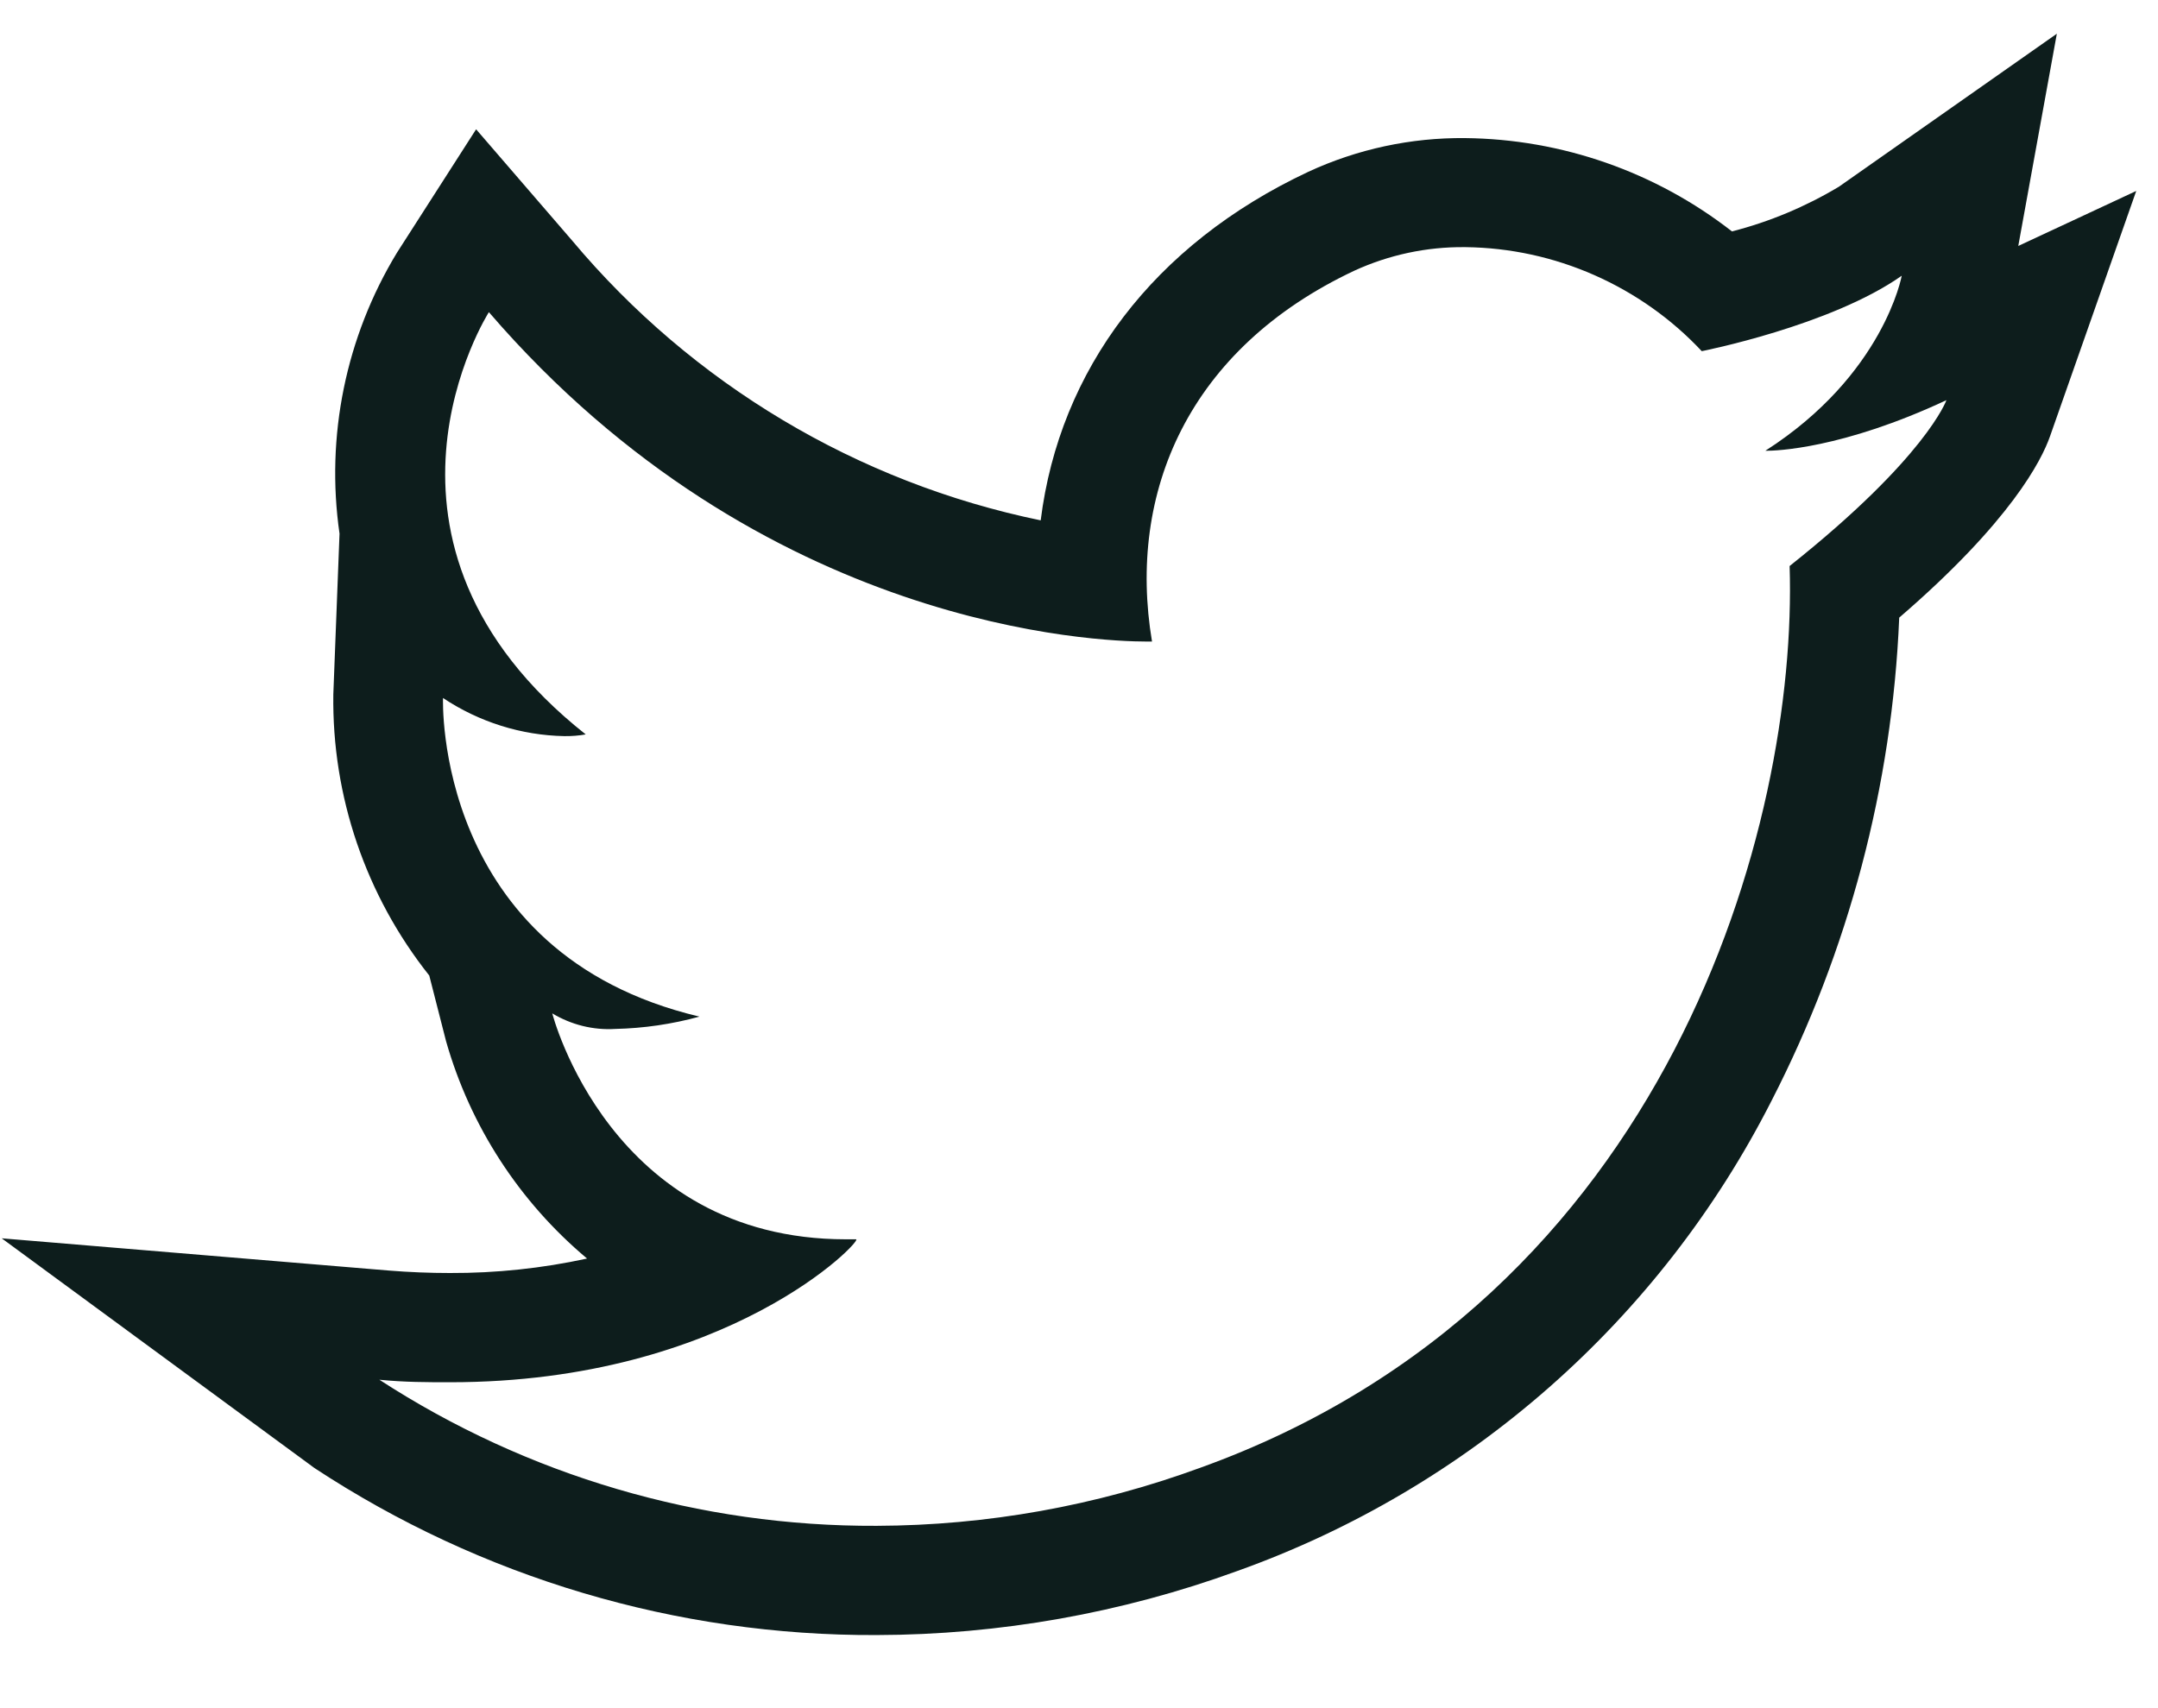 <svg width="24" height="19" viewBox="0 0 24 19" fill="none" xmlns="http://www.w3.org/2000/svg">
<path d="M16.301 2.749C16.794 2.755 17.28 2.861 17.731 3.06C18.182 3.259 18.589 3.546 18.926 3.906C18.926 3.906 20.359 3.624 21.15 3.067C21.15 3.067 20.951 4.17 19.633 5.014H19.644C19.746 5.014 20.484 4.995 21.647 4.451C21.647 4.451 21.424 5.087 19.903 6.296C19.995 9.157 18.579 14.447 13.341 16.329C12.19 16.75 10.975 16.968 9.75 16.972C7.787 16.981 5.865 16.416 4.219 15.347C4.5 15.375 4.753 15.375 5.006 15.375C8.104 15.375 9.604 13.785 9.521 13.785H9.407C6.782 13.785 6.142 11.272 6.142 11.272C6.353 11.399 6.597 11.46 6.842 11.445C7.159 11.438 7.474 11.392 7.779 11.308C4.817 10.607 4.927 7.764 4.927 7.764C5.328 8.031 5.796 8.179 6.277 8.188C6.357 8.189 6.436 8.183 6.514 8.169C3.808 6.028 5.437 3.472 5.437 3.472C8.486 7.011 12.234 7.136 12.75 7.136H12.812C12.534 5.475 13.219 3.879 15.062 3.011C15.446 2.835 15.865 2.745 16.288 2.749M22.875 0.375L20.451 2.077C20.08 2.299 19.68 2.467 19.262 2.574C18.413 1.912 17.37 1.547 16.294 1.536C15.692 1.53 15.096 1.658 14.55 1.911C12.829 2.719 11.783 4.114 11.574 5.788C9.537 5.368 7.701 4.272 6.364 2.677L5.295 1.438L4.414 2.812C3.846 3.748 3.62 4.853 3.776 5.936L3.707 7.723C3.691 8.857 4.068 9.962 4.774 10.851L4.961 11.582C5.23 12.526 5.776 13.368 6.529 13.999C6.028 14.108 5.517 14.162 5.004 14.16C4.781 14.16 4.551 14.151 4.318 14.132L0.019 13.774L3.497 16.329C5.353 17.55 7.528 18.197 9.75 18.187C11.117 18.184 12.474 17.943 13.759 17.475C16.336 16.555 18.463 14.682 19.703 12.242C20.559 10.575 21.044 8.742 21.122 6.87C22.365 5.799 22.706 5.117 22.798 4.856L23.758 2.124L22.446 2.736L22.875 0.375Z" fill="#0D1D1C"/>
</svg>
